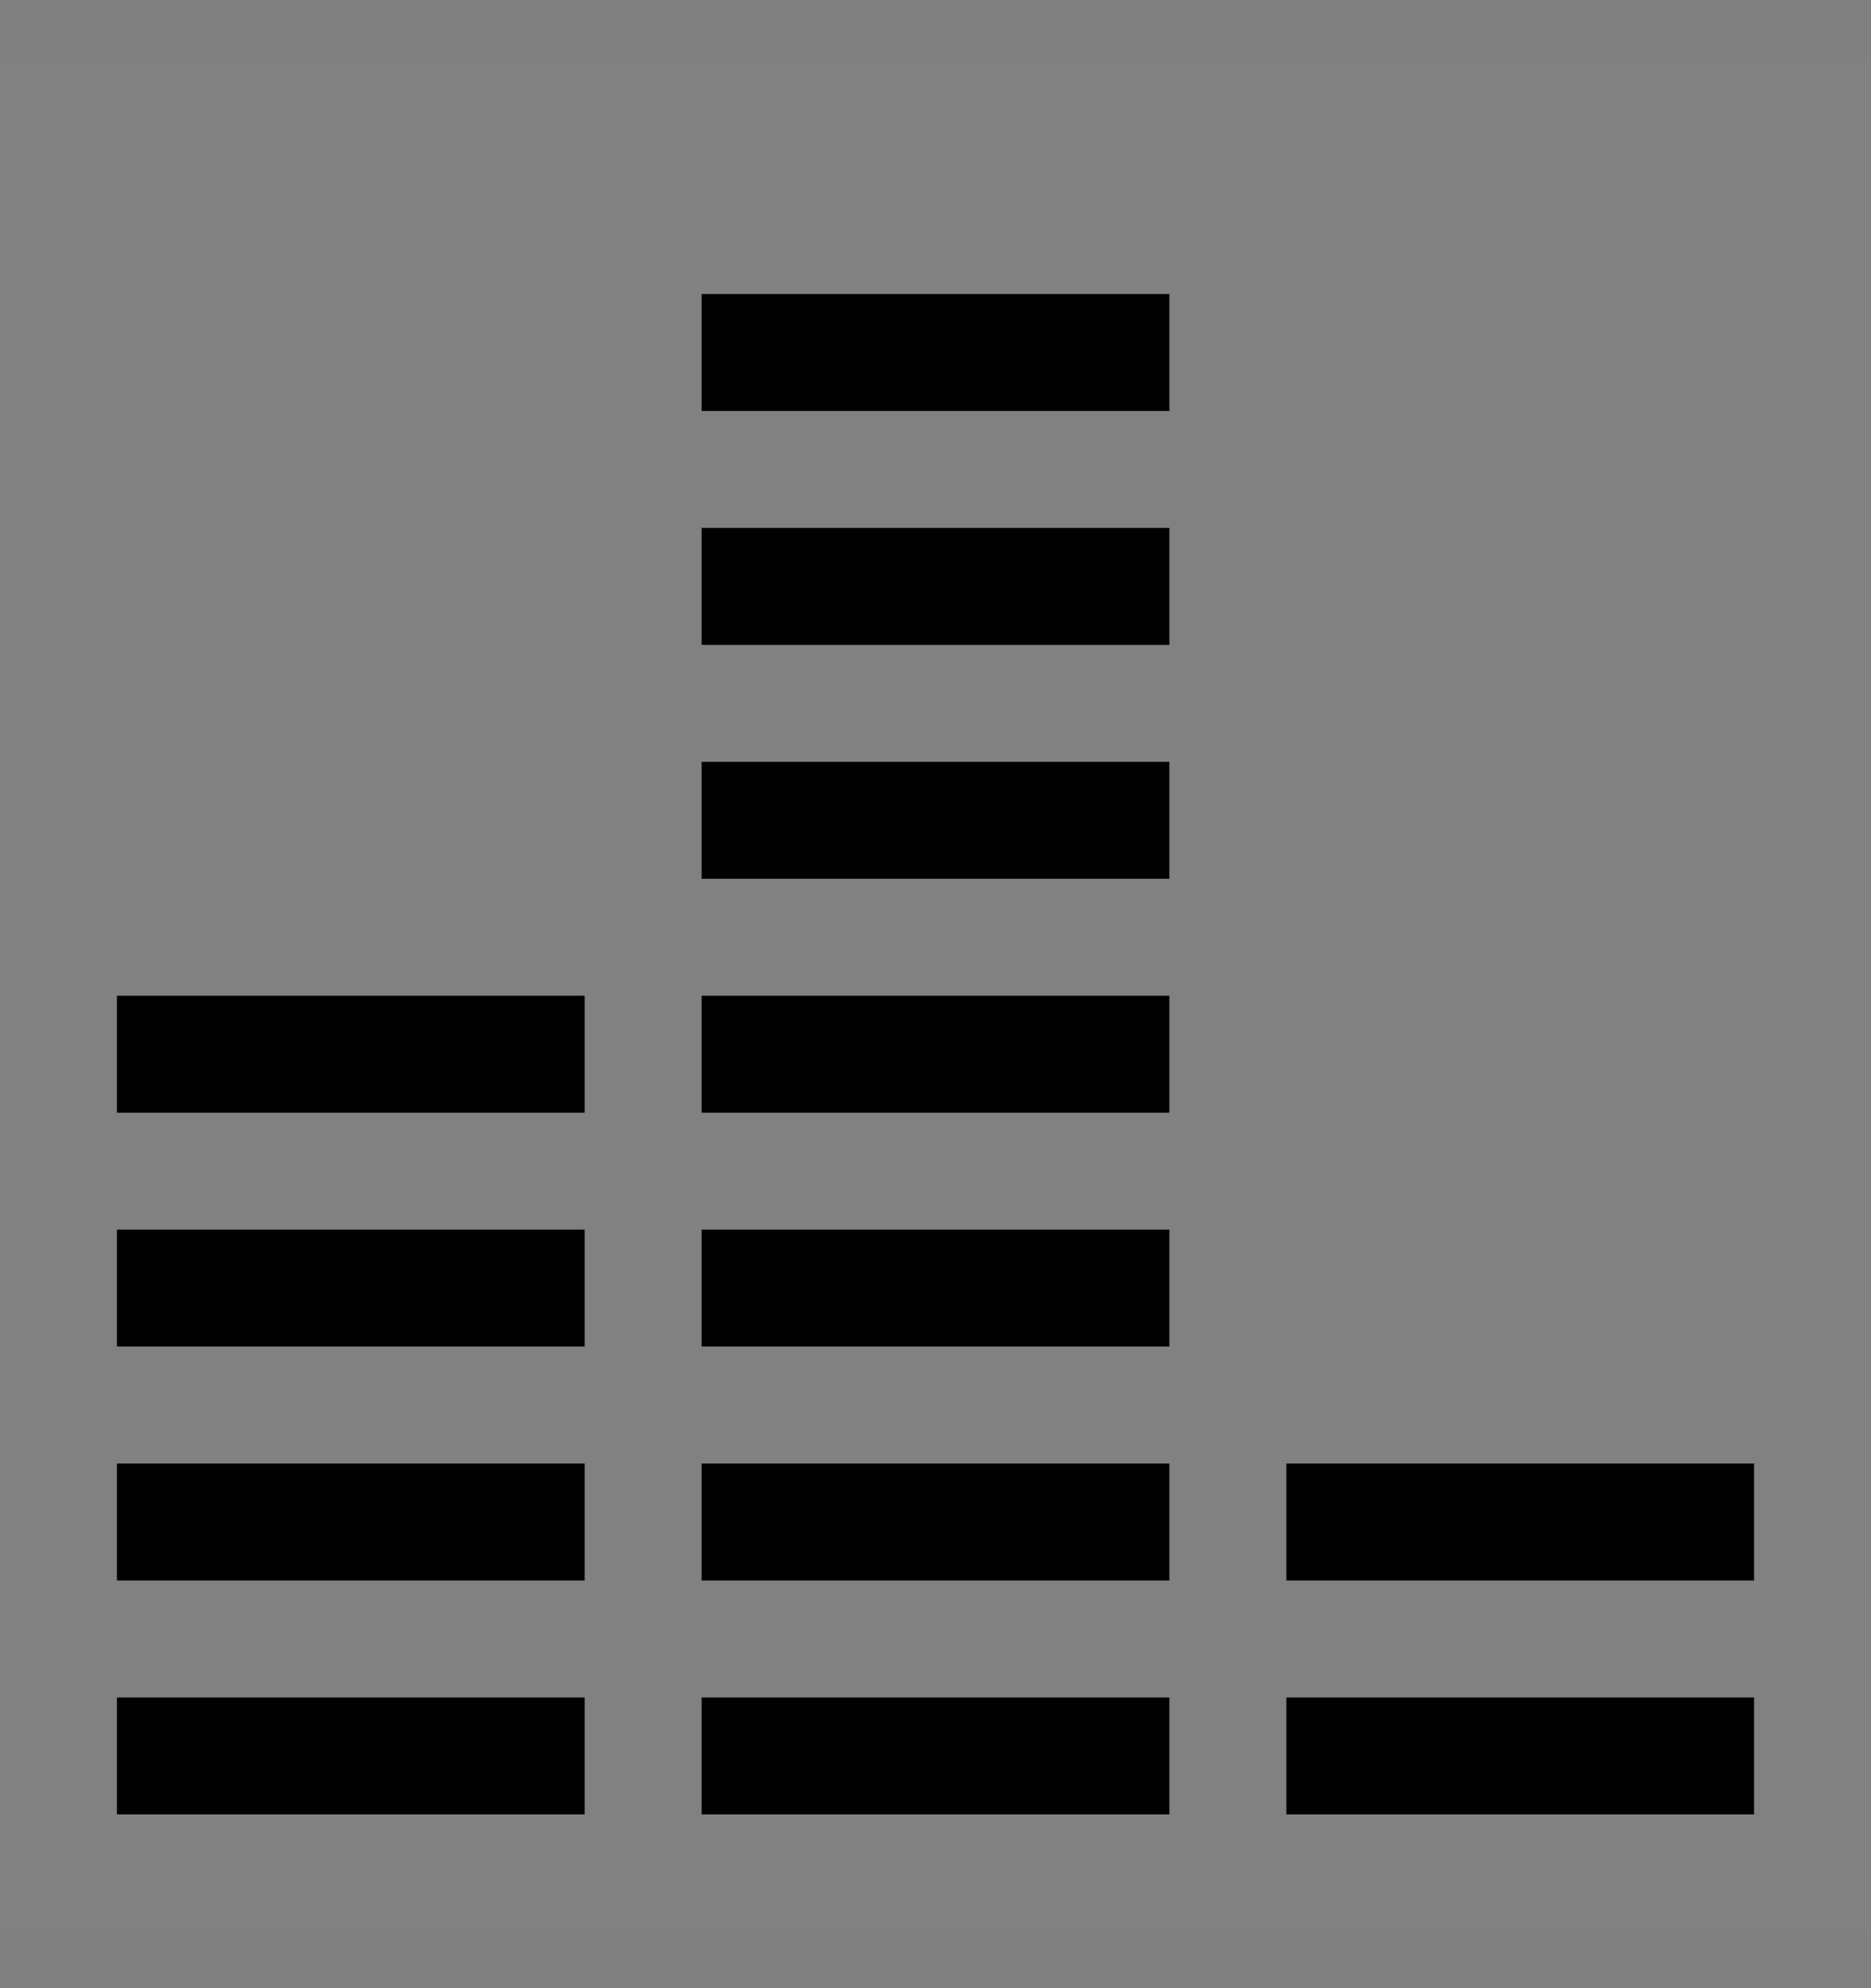 <svg viewBox="0 0 16 17" fill="none" xmlns="http://www.w3.org/2000/svg">
<rect x="0" y="0" width="16" height="17" fill="#808080" stroke="none"/>
<rect width="16" height="16" transform="translate(0 0.514)" fill="white" fill-opacity="0.01" style="mix-blend-mode:multiply"/>
<path d="M5 14.514H1V15.514H5V14.514Z" fill="currentColor"/>
<path d="M5 12.514H1V13.514H5V12.514Z" fill="currentColor"/>
<path d="M10 14.514H6V15.514H10V14.514Z" fill="currentColor"/>
<path d="M10 12.514H6V13.514H10V12.514Z" fill="currentColor"/>
<path d="M5 10.514H1V11.514H5V10.514Z" fill="currentColor"/>
<path d="M10 10.514H6V11.514H10V10.514Z" fill="currentColor"/>
<path d="M5 8.514H1V9.514H5V8.514Z" fill="currentColor"/>
<path d="M10 8.514H6V9.514H10V8.514Z" fill="currentColor"/>
<path d="M10 6.514H6V7.514H10V6.514Z" fill="currentColor"/>
<path d="M10 4.514H6V5.514H10V4.514Z" fill="currentColor"/>
<path d="M10 2.514H6V3.514H10V2.514Z" fill="currentColor"/>
<path d="M15 14.514H11V15.514H15V14.514Z" fill="currentColor"/>
<path d="M15 12.514H11V13.514H15V12.514Z" fill="currentColor"/>
</svg>
